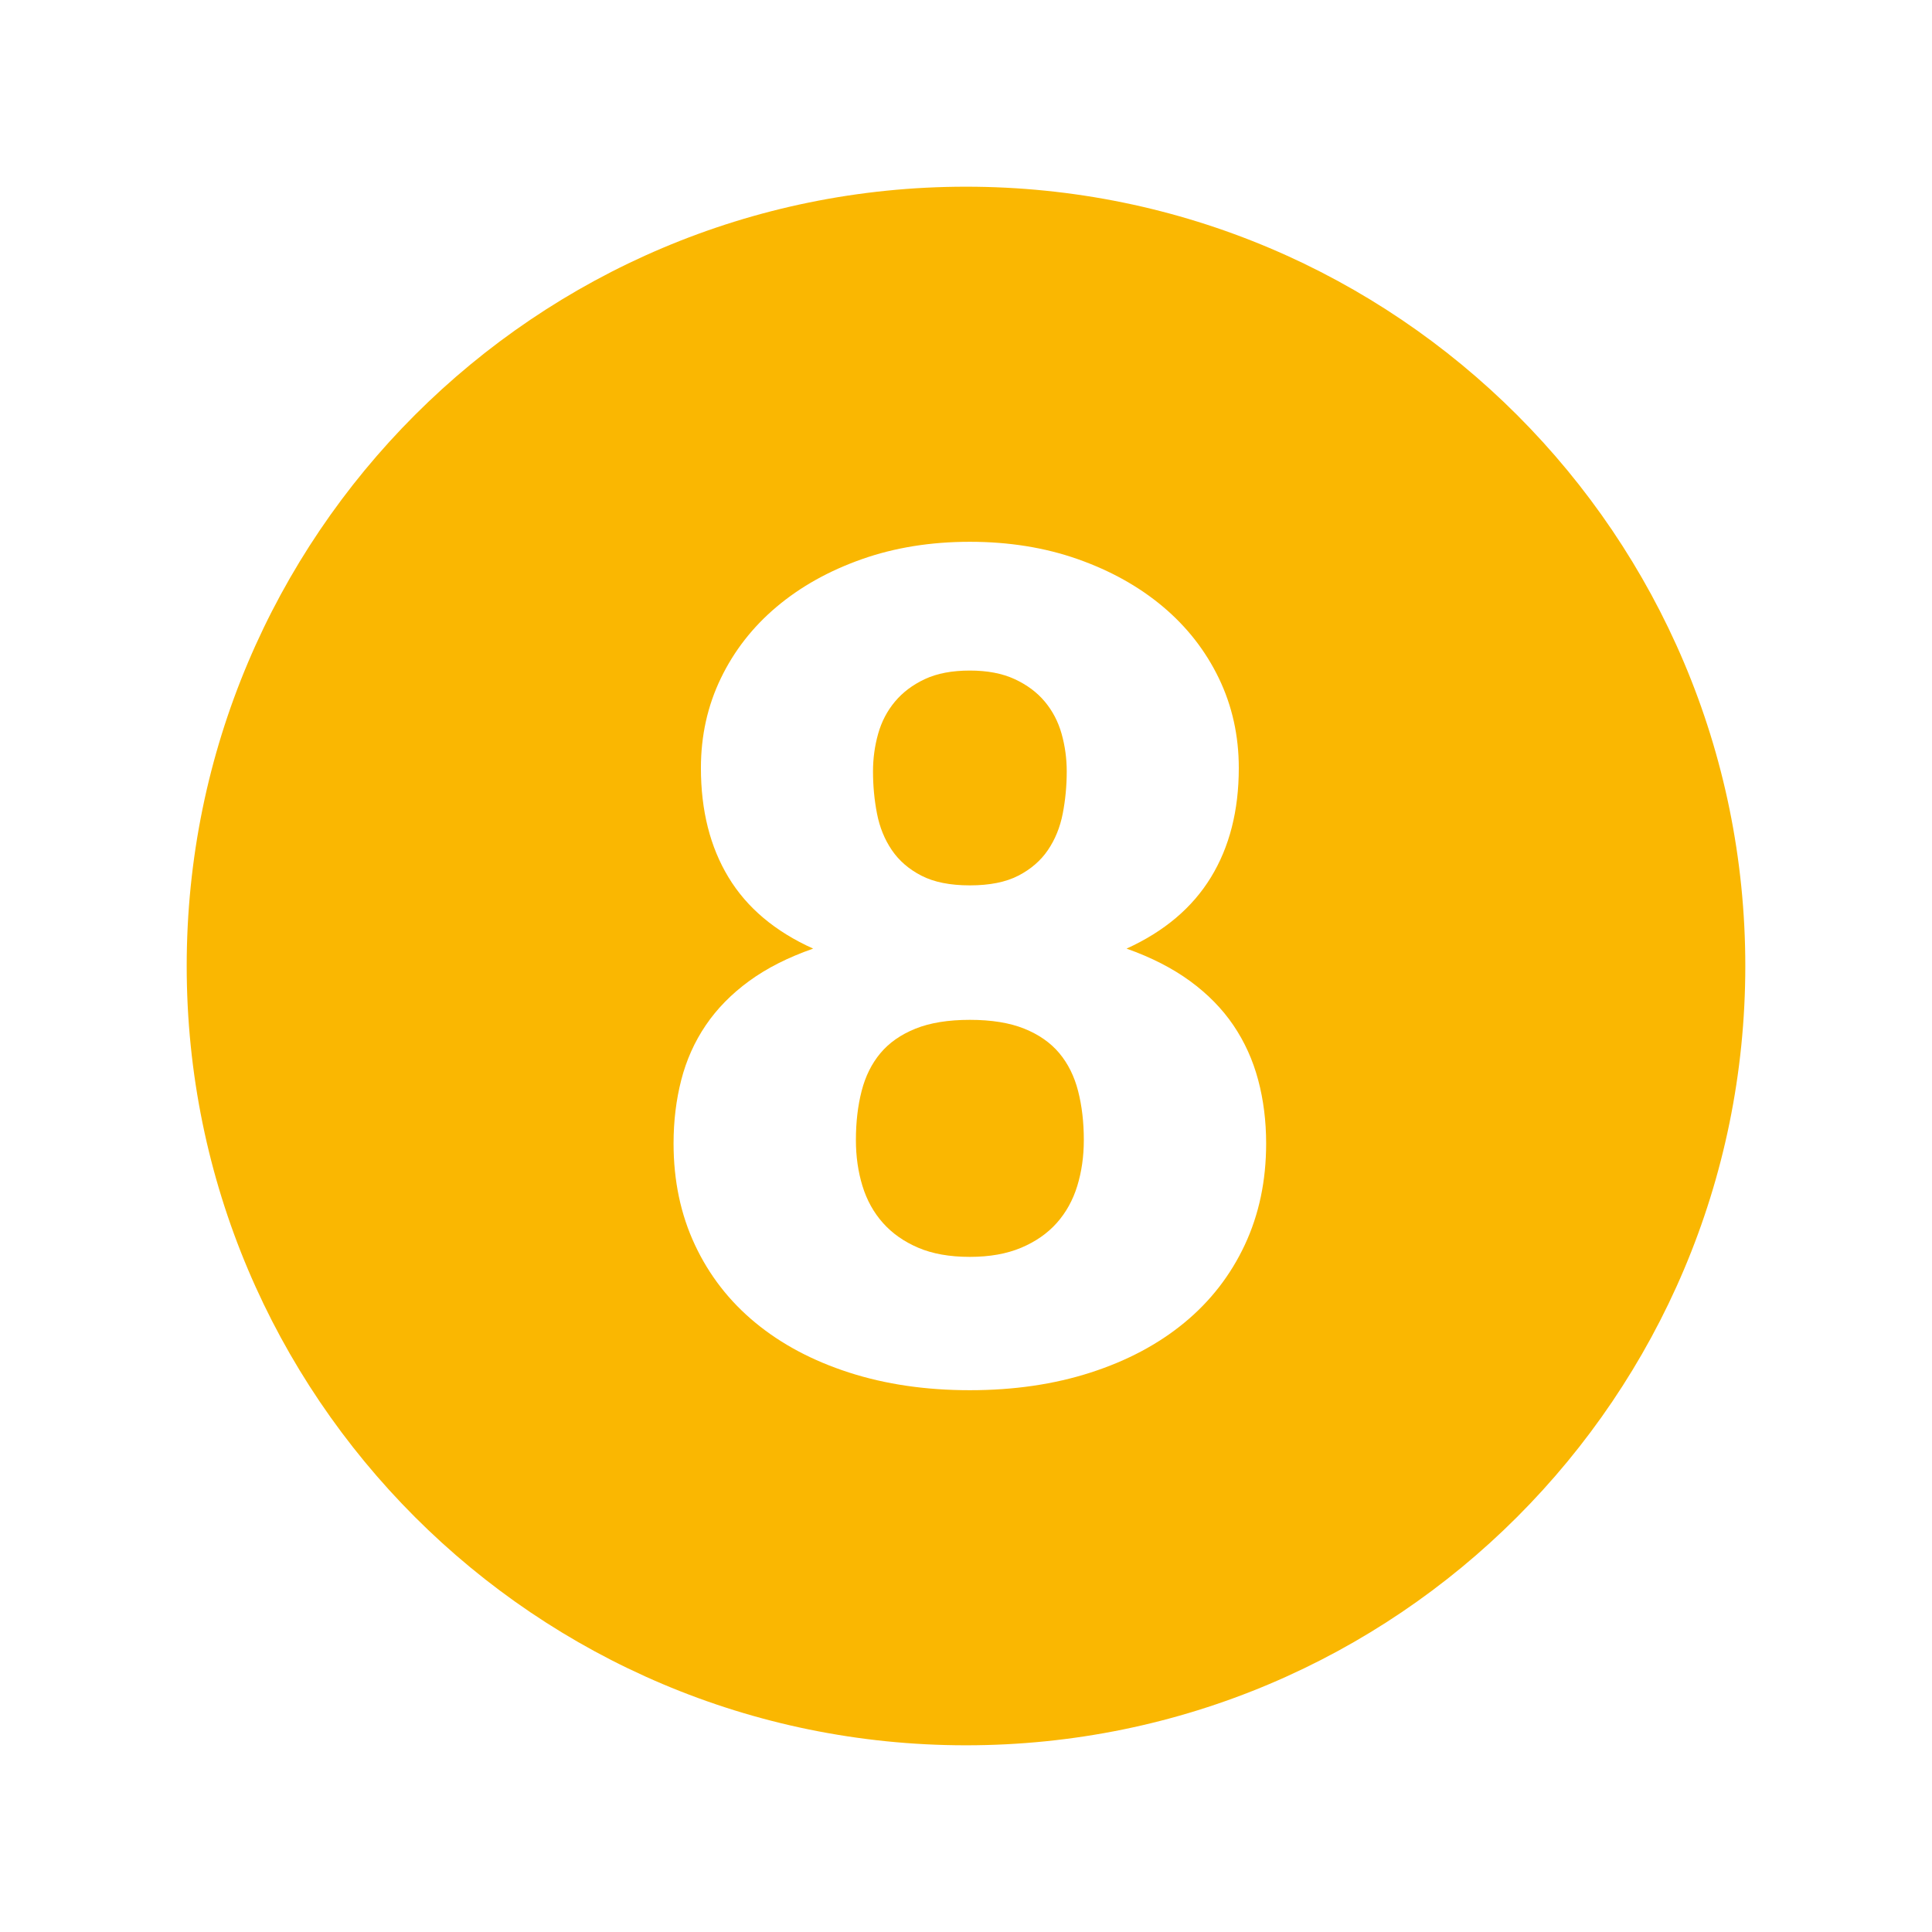 <svg enable-background="new 0 0 512 512" fill="#fab701" height="512" viewBox="0 0 512 512" width="512" xmlns="http://www.w3.org/2000/svg"><path d="m280.73 279.104c-2.316-2.768-5.412-4.932-9.285-6.494-3.877-1.559-8.684-2.34-14.421-2.34-5.738 0-10.547.781-14.421 2.34-3.876 1.562-6.972 3.727-9.286 6.494-2.317 2.77-3.978 6.115-4.983 10.041-1.007 3.926-1.51 8.256-1.51 12.986 0 4.33.578 8.381 1.736 12.156 1.156 3.773 2.969 7.047 5.437 9.814 2.465 2.77 5.587 4.959 9.361 6.568 3.775 1.611 8.329 2.416 13.666 2.416 5.233 0 9.763-.805 13.589-2.416 3.824-1.609 6.971-3.799 9.438-6.568 2.467-2.768 4.277-6.041 5.438-9.814 1.154-3.775 1.736-7.826 1.736-12.156 0-4.73-.506-9.061-1.512-12.986s-2.668-7.272-4.983-10.041z"/><path d="m236.337 225.271c1.911 2.819 4.53 5.084 7.853 6.795 3.322 1.713 7.6 2.566 12.835 2.566 5.233 0 9.513-.854 12.835-2.566 3.322-1.711 5.938-3.976 7.852-6.795 1.91-2.817 3.221-6.04 3.926-9.664.703-3.624 1.057-7.348 1.057-11.174 0-3.422-.453-6.743-1.359-9.967-.904-3.22-2.391-6.063-4.453-8.531-2.064-2.466-4.734-4.454-8.004-5.965-3.271-1.51-7.225-2.265-11.853-2.265-4.733 0-8.709.755-11.929 2.265-3.224 1.511-5.866 3.499-7.928 5.965-2.064 2.468-3.549 5.312-4.455 8.531-.905 3.224-1.358 6.545-1.358 9.967 0 3.826.352 7.55 1.057 11.174.701 3.624 2.011 6.847 3.924 9.664z"/><path d="m256 49.477c-114.06 0-206.523 92.464-206.523 206.524s92.464 206.522 206.523 206.522c114.061 0 206.523-92.463 206.523-206.522 0-114.061-92.462-206.524-206.523-206.524zm73.881 280.437c-3.775 8.055-9.111 14.926-16.006 20.611-6.896 5.689-15.176 10.094-24.84 13.213s-20.334 4.682-32.011 4.682c-11.679 0-22.348-1.562-32.012-4.682s-17.945-7.523-24.84-13.213c-6.896-5.686-12.231-12.557-16.006-20.611-3.775-8.053-5.663-17.01-5.663-26.877 0-5.939.68-11.553 2.039-16.838 1.358-5.283 3.522-10.115 6.493-14.494 2.968-4.381 6.795-8.279 11.476-11.703 4.681-3.422 10.344-6.291 16.987-8.607-10.067-4.53-17.542-10.82-22.423-18.875-4.884-8.053-7.324-17.717-7.324-28.992 0-8.556 1.761-16.482 5.285-23.782 3.522-7.298 8.456-13.614 14.798-18.951 6.343-5.334 13.866-9.536 22.575-12.608 8.706-3.069 18.245-4.605 28.614-4.605 10.366 0 19.905 1.536 28.614 4.605 8.705 3.072 16.232 7.274 22.574 12.608 6.342 5.337 11.273 11.653 14.799 18.951 3.521 7.3 5.283 15.227 5.283 23.782 0 11.275-2.467 20.939-7.398 28.992-4.934 8.055-12.381 14.345-22.348 18.875 6.543 2.316 12.156 5.186 16.836 8.607 4.682 3.424 8.506 7.322 11.477 11.703 2.969 4.379 5.158 9.211 6.568 14.494 1.408 5.285 2.113 10.898 2.113 16.838.002 9.867-1.885 18.824-5.66 26.877z"/></svg>